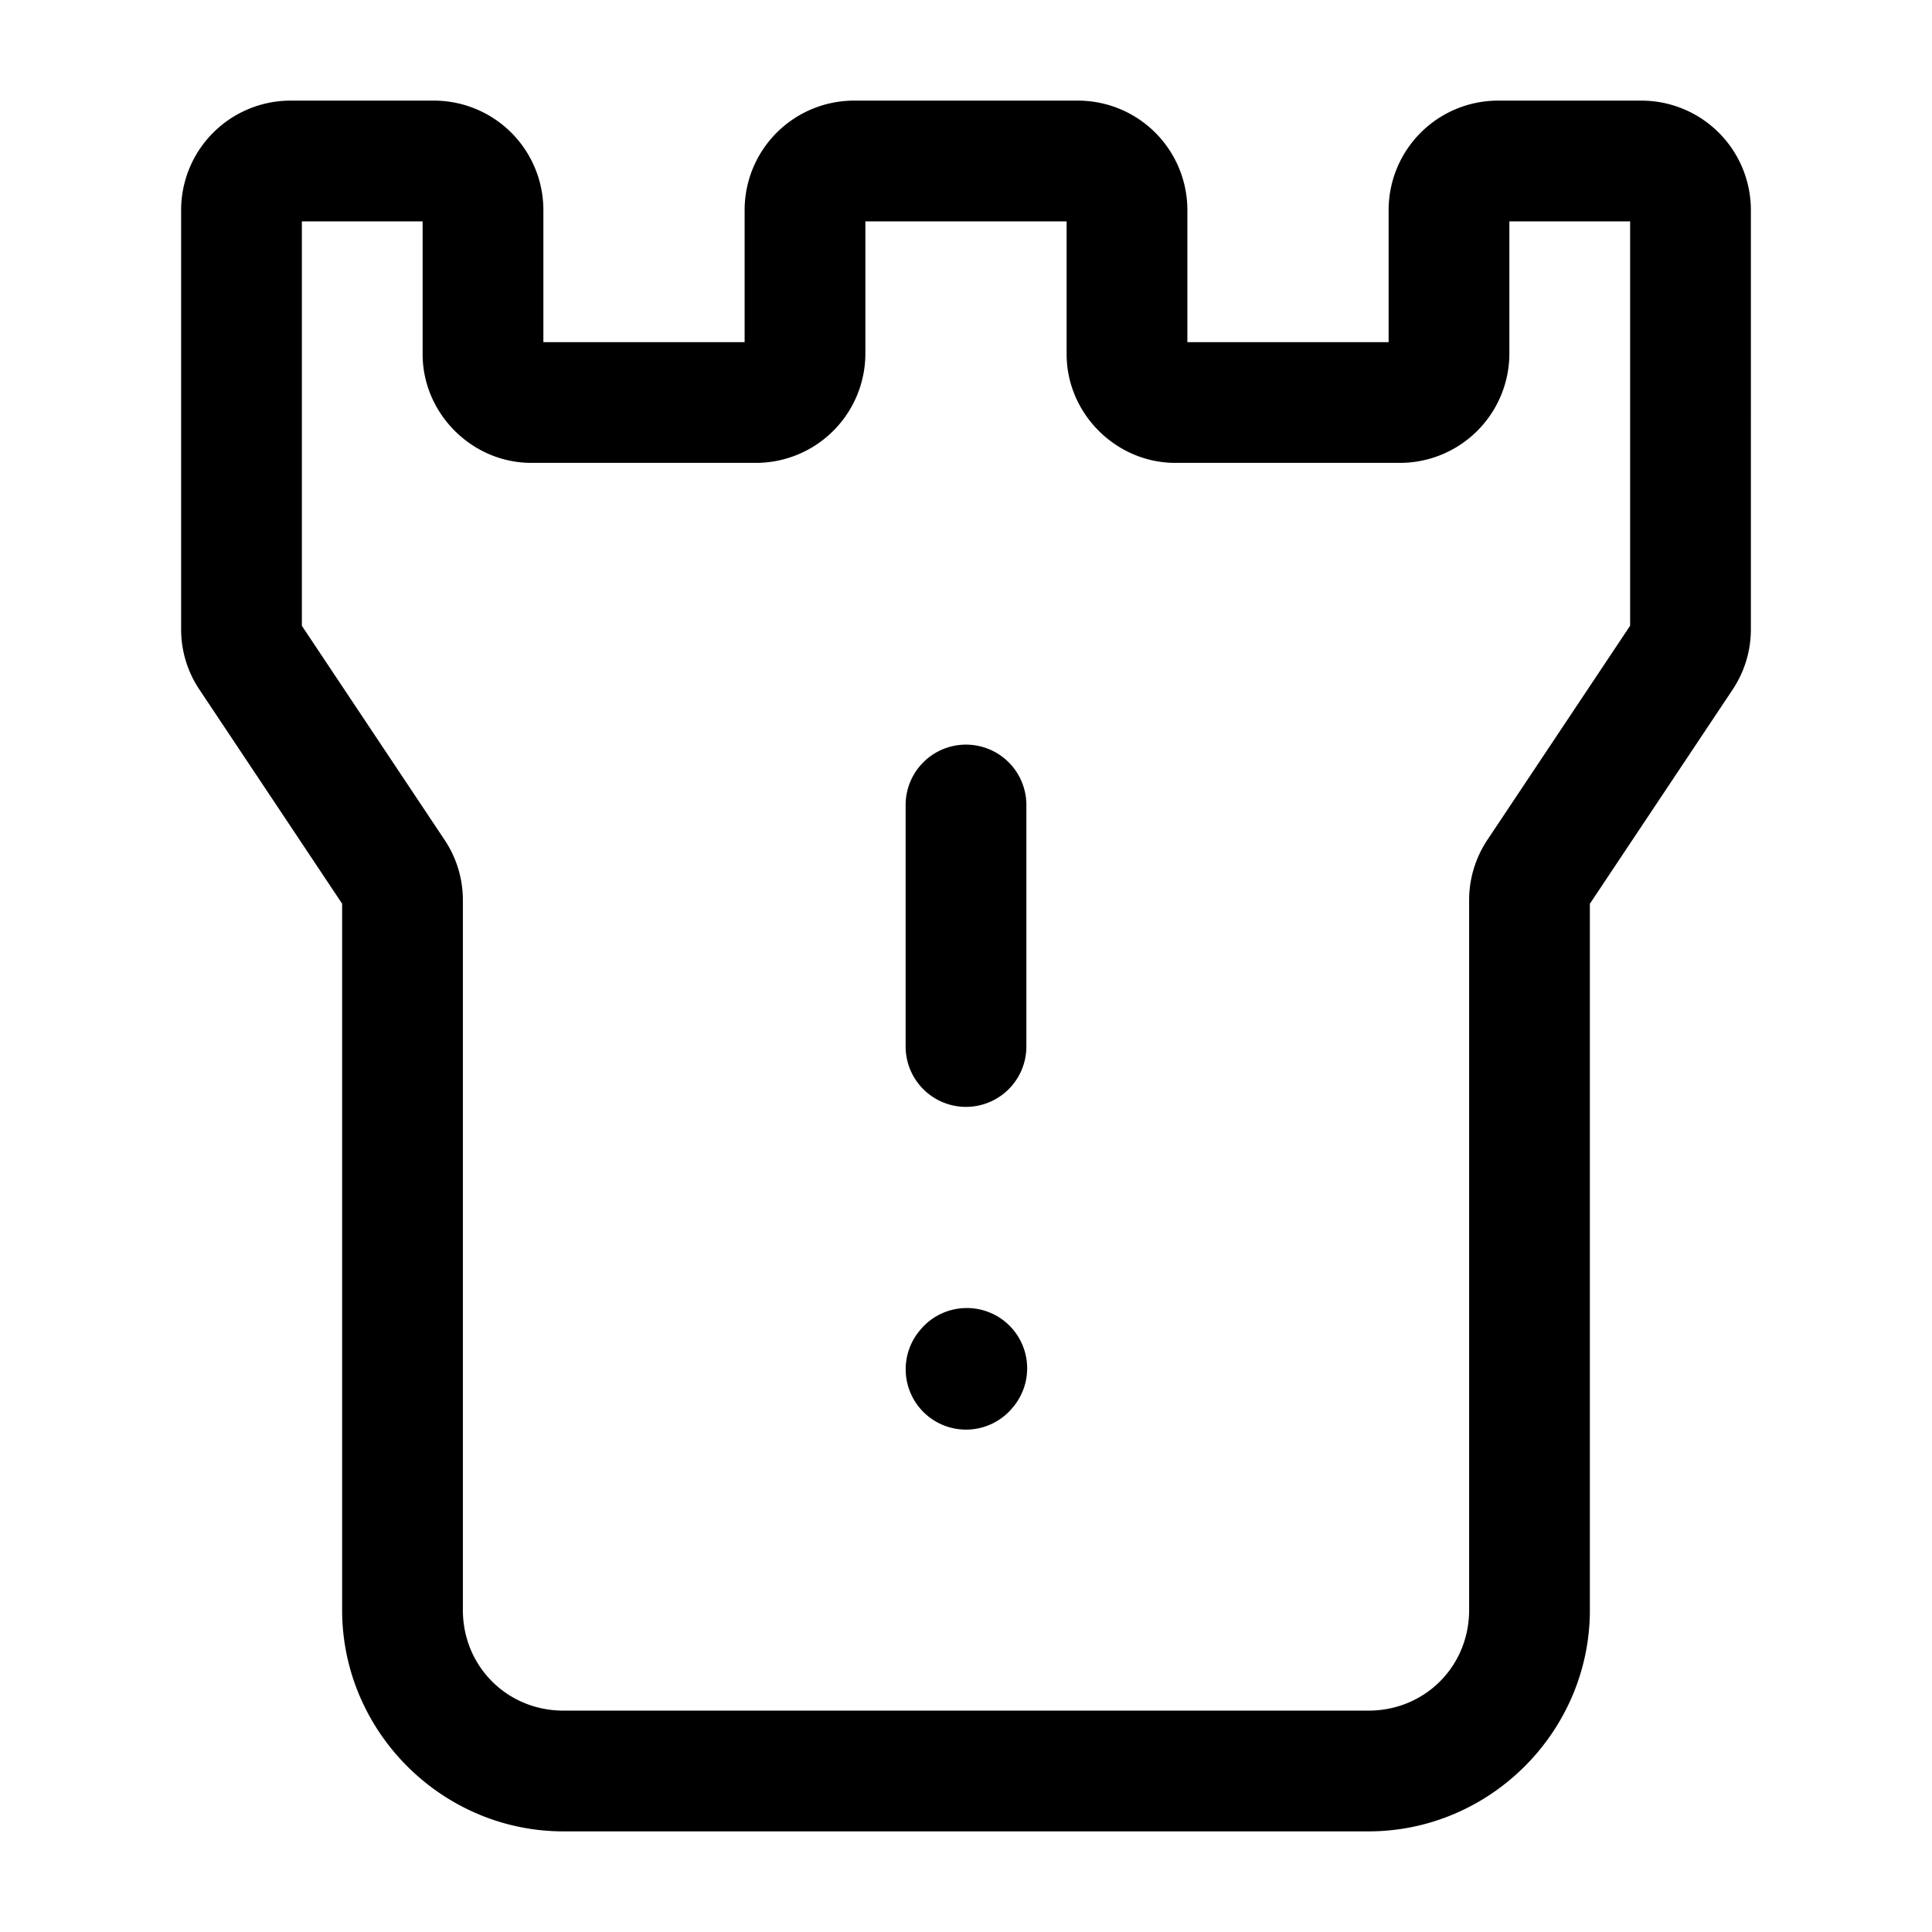 <svg xmlns="http://www.w3.org/2000/svg" width="24" height="24" fill="none" stroke-width="1.5" viewBox="0 0 24 24">
    <path d="M12 9.25a.75.75 0 0 0-.75.75v3a.75.75 0 0 0 .75.75.75.75 0 0 0 .75-.75v-3a.75.75 0 0 0-.75-.75M11.97 16.25a.75.75 0 0 0-.517.246l-.01.012a.75.75 0 0 0 .055 1.058.75.75 0 0 0 1.059-.054l.01-.012a.75.75 0 0 0-.055-1.059.75.75 0 0 0-.541-.191" style="color:#000;fill:currentColor;stroke-linecap:round;stroke-linejoin:round;-inkscape-stroke:none"/>
    <path d="M3.6 1.25A1.36 1.36 0 0 0 2.25 2.6v5.218c0 .267.079.527.227.748l1.773 2.66V20c0 1.51 1.24 2.75 2.75 2.75h10c1.51 0 2.75-1.24 2.75-2.75v-8.773l1.773-2.66c.148-.222.227-.482.227-.749V2.6a1.36 1.36 0 0 0-1.35-1.35h-1.8a1.36 1.36 0 0 0-1.35 1.35v1.65h-2.5V2.6a1.36 1.36 0 0 0-1.35-1.35h-2.8A1.36 1.36 0 0 0 9.25 2.6v1.65h-2.5V2.6A1.36 1.36 0 0 0 5.4 1.25Zm.15 1.5h1.5V4.4c0 .737.613 1.35 1.35 1.35h2.8a1.36 1.36 0 0 0 1.35-1.35V2.75h2.5V4.4c0 .737.613 1.35 1.35 1.35h2.8a1.36 1.36 0 0 0 1.35-1.35V2.75h1.5v5.023l-1.773 2.66a1.35 1.35 0 0 0-.227.749V20c0 .7-.55 1.25-1.25 1.25H7c-.7 0-1.25-.55-1.25-1.25v-8.818c0-.267-.079-.527-.227-.748L3.75 7.774Z" style="color:#000;fill:currentColor;-inkscape-stroke:none"/>
</svg>
